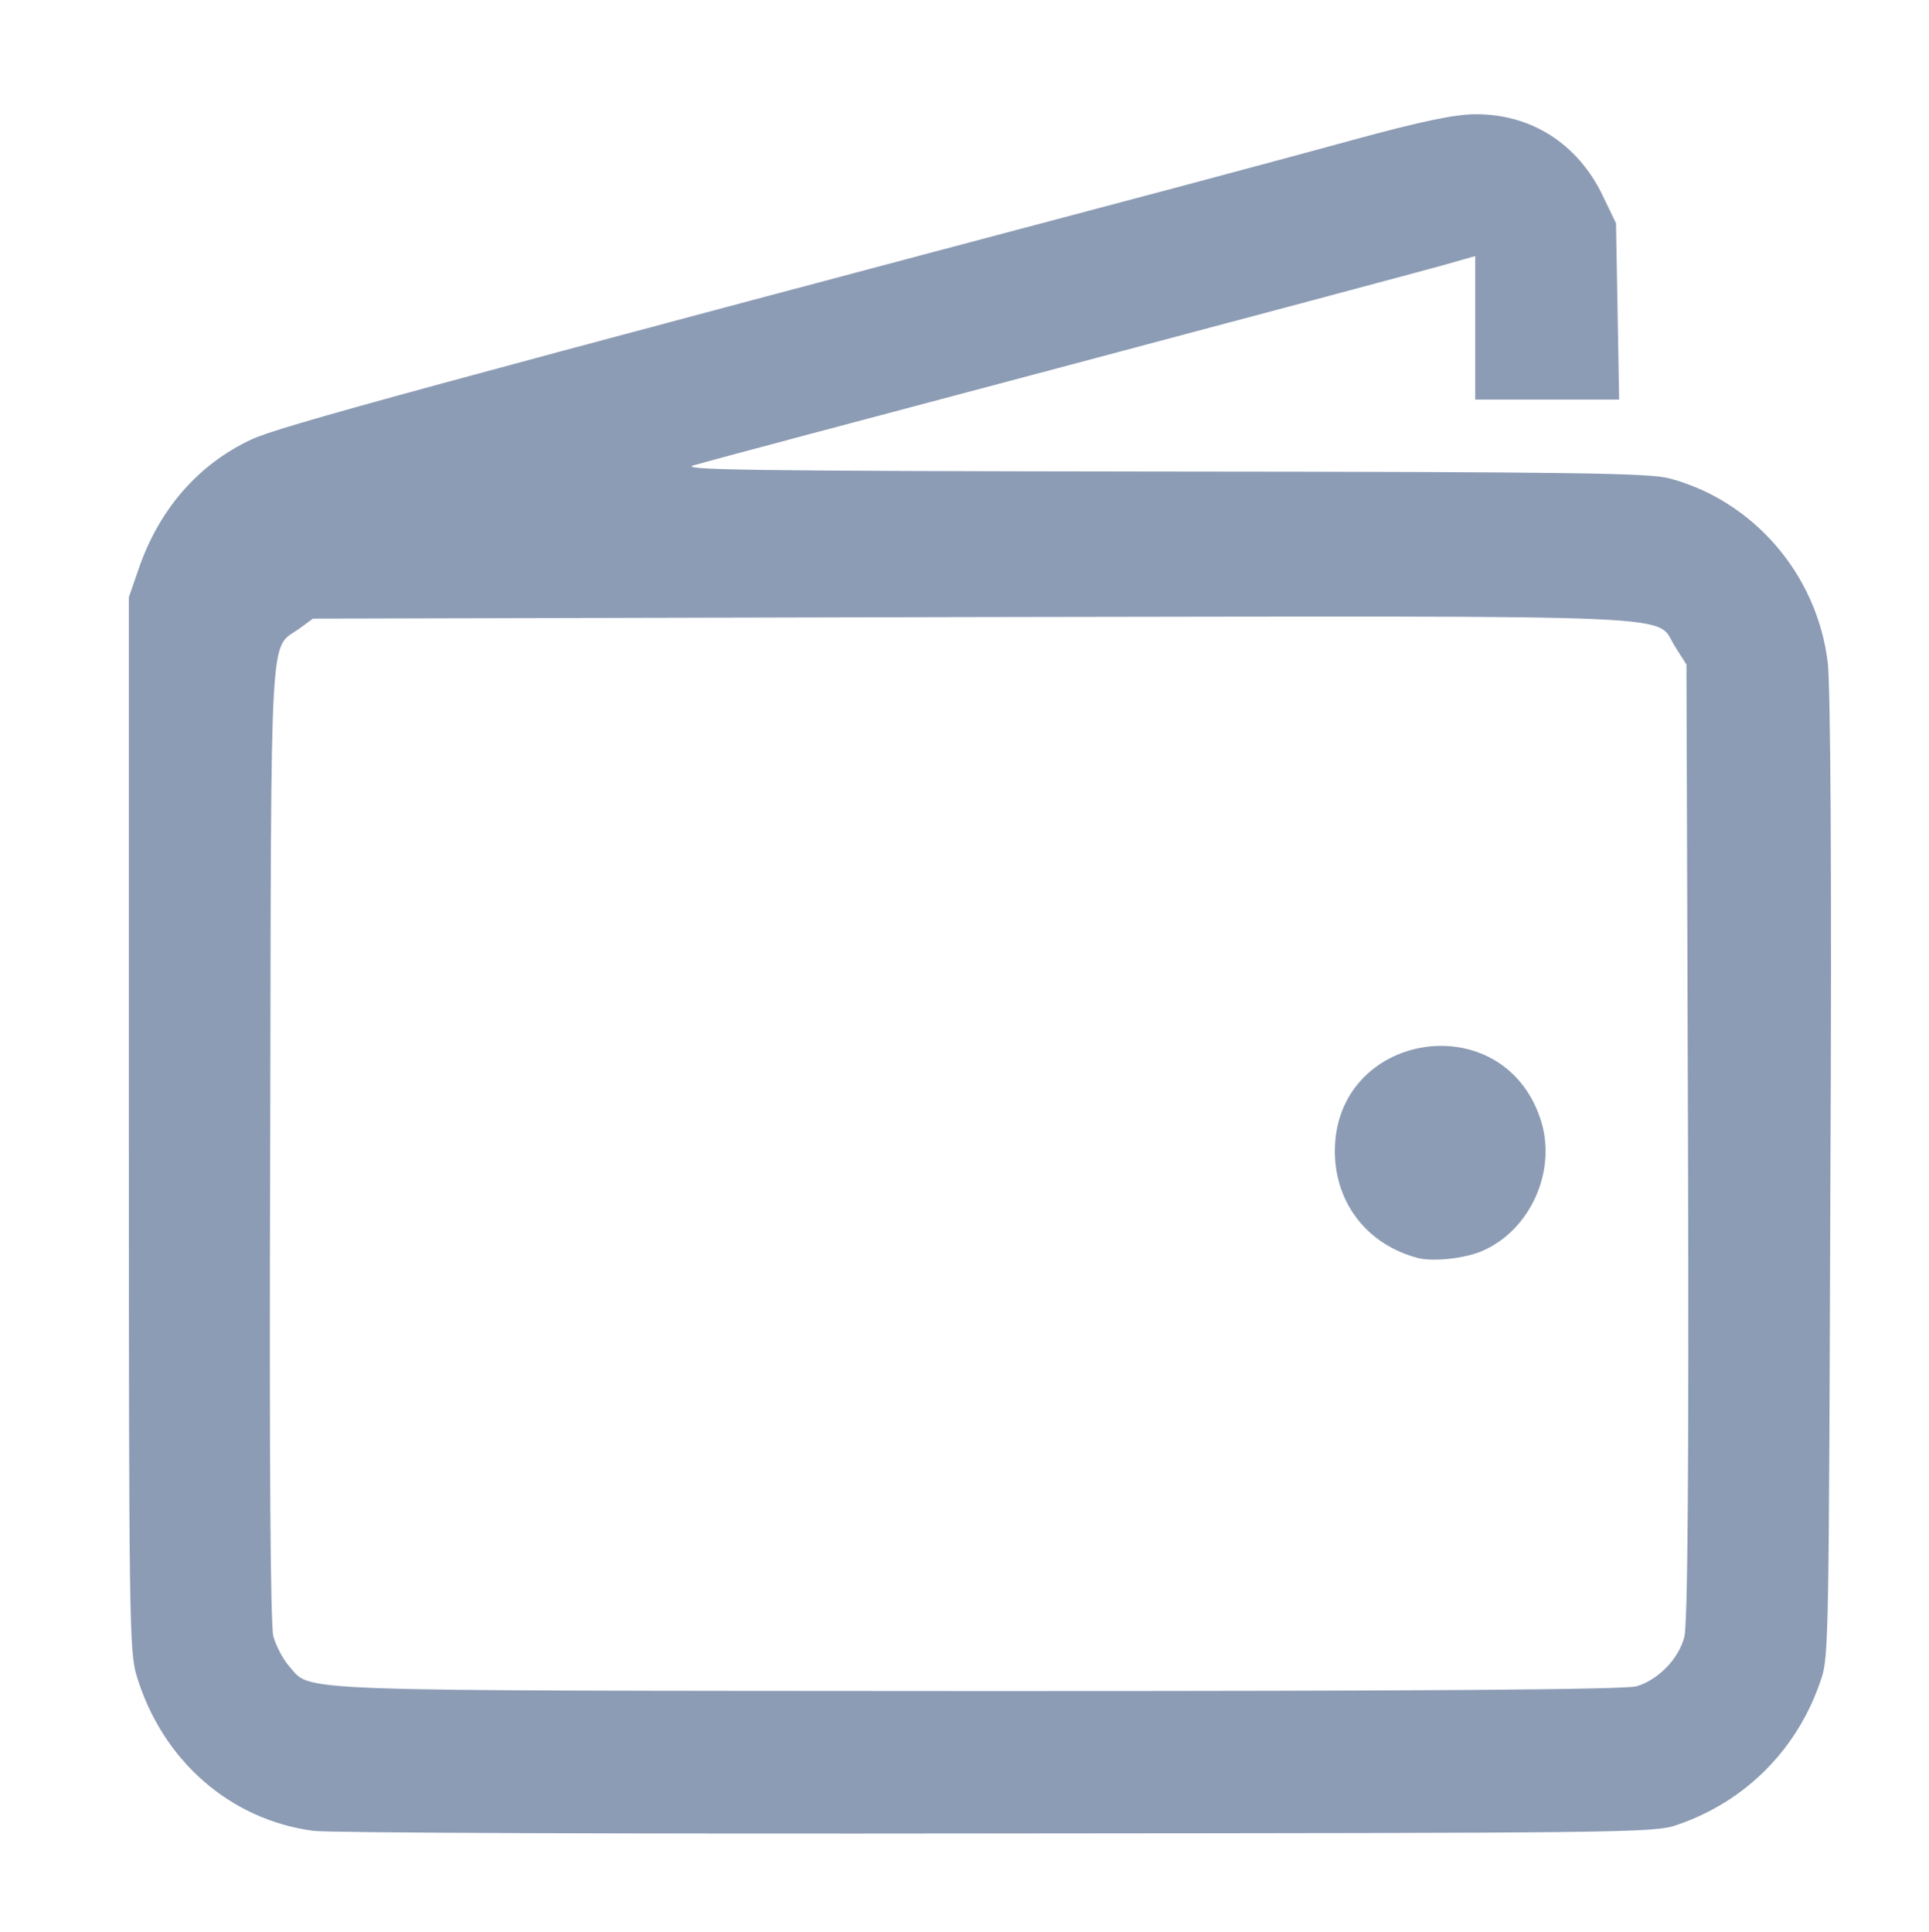 <?xml version="1.0" encoding="UTF-8" standalone="no"?>
<!-- Created with Inkscape (http://www.inkscape.org/) -->

<svg
   width="3.698mm"
   height="3.704mm"
   viewBox="0 0 3.698 3.704"
   version="1.1"
   id="svg11973"
   inkscape:version="1.1.1 (3bf5ae0d25, 2021-09-20)"
   sodipodi:docname="Wallet.svg"
   inkscape:export-filename="C:\Users\Gebruiker\Desktop\Robin\AUDIT.ONE\Github Screens\Networks.png"
   inkscape:export-xdpi="69.980003"
   inkscape:export-ydpi="69.980003"
   xmlns:inkscape="http://www.inkscape.org/namespaces/inkscape"
   xmlns:sodipodi="http://sodipodi.sourceforge.net/DTD/sodipodi-0.dtd"
   xmlns="http://www.w3.org/2000/svg"
   xmlns:svg="http://www.w3.org/2000/svg">
  <sodipodi:namedview
     id="namedview11975"
     pagecolor="#ffffff"
     bordercolor="#999999"
     borderopacity="1"
     inkscape:pageshadow="0"
     inkscape:pageopacity="0"
     inkscape:pagecheckerboard="0"
     inkscape:document-units="mm"
     showgrid="false"
     inkscape:zoom="32.332954"
     inkscape:cx="10.6393"
     inkscape:cy="6.6959548"
     inkscape:window-width="1920"
     inkscape:window-height="991"
     inkscape:window-x="-9"
     inkscape:window-y="-9"
     inkscape:window-maximized="1"
     inkscape:current-layer="layer1"
     showborder="true" />
  <defs
     id="defs11970" />
  <g
     inkscape:label="Laag 1"
     inkscape:groupmode="layer"
     id="layer1">
    <path
       style="fill:#8d9cb5;fill-opacity:1;stroke-width:1"
       d="m 2.072,-0.742 -0.31,-0.306 -0.084,0.077 c -0.105,0.096 -0.206,0.103 -0.304,0.021 -0.037,-0.031 -0.072,-0.056 -0.078,-0.056 -0.006,0 -0.043,0.05 -0.083,0.112 -0.088,0.137 -0.135,0.142 -0.251,0.029 l -0.085,-0.083 -0.197,0.196 -0.197,0.196 -0.054,-0.057 -0.054,-0.057 0.195,-0.196 0.195,-0.196 -0.068,-0.065 -0.068,-0.065 -0.14,0.137 -0.14,0.137 -0.049,-0.061 -0.049,-0.061 0.132,-0.131 0.132,-0.131 -0.089,-0.096 c -0.12,-0.13 -0.119,-0.135 0.053,-0.252 l 0.108,-0.074 -0.045,-0.048 c -0.108,-0.115 -0.106,-0.227 0.005,-0.345 l 0.069,-0.073 -0.309,-0.31 -0.309,-0.31 0.128,-0.114 c 0.146,-0.13 0.428,-0.279 0.626,-0.331 0.074,-0.019 0.291,-0.043 0.482,-0.052 0.323,-0.016 0.358,-0.022 0.493,-0.085 0.079,-0.038 0.214,-0.13 0.299,-0.206 0.381,-0.339 0.761,-0.501 1.254,-0.533 0.235,-0.015 0.308,-0.004 0.372,0.06 0.038,0.039 0.044,0.075 0.044,0.285 -3.4e-4,0.505 -0.168,0.925 -0.53,1.334 -0.232,0.261 -0.298,0.454 -0.298,0.876 -1.7e-4,0.124 -0.016,0.291 -0.034,0.371 -0.049,0.209 -0.195,0.489 -0.334,0.641 l -0.12,0.131 z m 0.381,-0.024 c 0.088,-0.116 0.189,-0.349 0.225,-0.52 0.018,-0.087 0.036,-0.287 0.041,-0.444 l 0.008,-0.286 -0.421,0.42 -0.421,0.42 0.24,0.241 c 0.132,0.133 0.247,0.241 0.256,0.241 0.009,0 0.041,-0.033 0.071,-0.073 z m -1.32,-0.31 0.041,-0.07 -0.229,-0.23 -0.229,-0.23 -0.077,0.046 -0.077,0.046 0.253,0.254 c 0.139,0.14 0.259,0.254 0.266,0.254 0.007,0 0.031,-0.031 0.053,-0.07 z m 1.214,-0.787 c 0.444,-0.446 0.84,-0.86 0.88,-0.92 0.096,-0.143 0.212,-0.397 0.257,-0.564 0.02,-0.074 0.042,-0.241 0.05,-0.372 l 0.014,-0.238 -0.076,-0.012 c -0.117,-0.018 -0.442,0.021 -0.614,0.075 -0.174,0.054 -0.374,0.149 -0.525,0.251 -0.114,0.076 -1.702,1.647 -1.702,1.683 0,0.023 0.873,0.908 0.896,0.908 0.007,0 0.375,-0.365 0.82,-0.812 z m 0.049,-0.801 c -0.1,-0.053 -0.162,-0.136 -0.196,-0.262 -0.078,-0.29 0.217,-0.571 0.5,-0.477 0.1,0.033 0.205,0.119 0.249,0.204 0.05,0.097 0.041,0.284 -0.018,0.389 -0.098,0.173 -0.354,0.243 -0.535,0.147 z m 0.368,-0.2 c 0.114,-0.126 0.071,-0.307 -0.089,-0.373 -0.152,-0.064 -0.32,0.05 -0.32,0.216 0,0.221 0.261,0.321 0.409,0.157 z m -1.597,0.125 0.412,-0.412 -0.322,0.011 c -0.451,0.015 -0.675,0.078 -0.913,0.253 l -0.098,0.072 0.243,0.244 c 0.134,0.134 0.249,0.244 0.255,0.244 0.006,0 0.197,-0.185 0.424,-0.412 z m -1.111,2.002 -0.05,-0.061 0.056,-0.052 0.056,-0.052 0.056,0.056 0.056,0.056 -0.062,0.058 -0.062,0.058 z"
       id="path5263"
       inkscape:export-filename="C:\Users\Gebruiker\Desktop\Robin\AUDIT.ONE\Getting started icon.svg"
       inkscape:export-xdpi="69.980003"
       inkscape:export-ydpi="69.980003" />
    <path
       style="fill:#8d9cb5;fill-opacity:1;stroke-width:1"
       d="M 6.106,3.57 C 5.882,3.449 5.882,3.449 5.882,3.331 5.881,3.214 5.877,3.21 5.643,3.054 L 5.404,2.896 5.228,2.993 c -0.097,0.053 -0.189,0.097 -0.205,0.097 -0.016,0 -0.129,-0.054 -0.251,-0.12 l -0.223,-0.12 0.008,-0.243 0.008,-0.243 0.203,-0.118 0.203,-0.118 V 1.843 1.558 L 4.761,1.443 4.552,1.328 4.551,1.091 c -6.23e-4,-0.267 -0.019,-0.243 0.335,-0.427 l 0.147,-0.077 0.228,0.131 c 0.143,0.082 0.234,0.153 0.243,0.191 0.014,0.058 0.023,0.055 0.196,-0.053 L 5.882,0.742 V 0.514 0.287 l 0.231,-0.132 0.231,-0.132 0.231,0.132 0.231,0.132 v 0.228 0.228 l 0.181,0.114 c 0.163,0.103 0.182,0.108 0.19,0.058 0.009,-0.056 0.429,-0.318 0.503,-0.314 0.021,0.001 0.129,0.056 0.24,0.123 l 0.203,0.121 0.008,0.242 0.008,0.242 -0.211,0.115 -0.211,0.115 v 0.285 0.285 l 0.203,0.118 0.203,0.118 0.008,0.243 0.008,0.243 -0.223,0.12 c -0.123,0.066 -0.237,0.12 -0.254,0.12 -0.017,-2.169e-4 -0.109,-0.044 -0.203,-0.097 L 7.289,2.896 7.048,3.055 c -0.237,0.156 -0.241,0.161 -0.241,0.276 -2.8e-5,0.117 -4.37e-4,0.118 -0.228,0.239 -0.125,0.067 -0.233,0.122 -0.239,0.121 -0.006,-4.329e-4 -0.112,-0.055 -0.235,-0.122 z m 0.181,-0.171 c -2.9e-5,-0.15 -1.97e-4,-0.151 -0.142,-0.229 -0.078,-0.043 -0.15,-0.079 -0.161,-0.079 -0.01,0 -0.015,0.068 -0.01,0.15 0.009,0.148 0.011,0.152 0.153,0.229 0.08,0.043 0.148,0.078 0.152,0.079 0.004,3.25e-4 0.007,-0.067 0.007,-0.15 z M 6.715,3.241 c 0.005,-0.083 2.19e-4,-0.15 -0.01,-0.15 -0.01,0 -0.083,0.035 -0.161,0.079 l -0.142,0.079 -2.9e-5,0.152 -2.9e-5,0.152 0.152,-0.081 c 0.151,-0.08 0.152,-0.082 0.161,-0.231 z M 6.524,3.073 6.673,2.998 6.56,2.929 C 6.379,2.82 6.333,2.818 6.171,2.911 l -0.146,0.084 0.138,0.076 c 0.171,0.094 0.179,0.094 0.361,0.003 z m -0.643,-0.063 c 0,-0.035 0.068,-0.09 0.202,-0.165 l 0.202,-0.113 7e-5,-0.205 6.9e-5,-0.205 -0.179,-0.1 -0.179,-0.1 -0.212,0.146 -0.212,0.146 3.83e-4,0.216 3.83e-4,0.216 0.166,0.107 c 0.19,0.122 0.209,0.128 0.209,0.056 z m 1.133,-0.055 0.168,-0.107 2.19e-4,-0.217 2.18e-4,-0.217 -0.211,-0.146 -0.211,-0.146 -0.18,0.1 -0.18,0.1 6.9e-5,0.205 6.9e-5,0.205 0.202,0.113 c 0.134,0.075 0.202,0.13 0.202,0.165 0,0.071 0.015,0.067 0.207,-0.055 z M 4.985,2.807 c 0,-0.14 -1.31e-4,-0.141 -0.159,-0.229 -0.087,-0.049 -0.166,-0.089 -0.175,-0.089 -0.009,0 -0.012,0.067 -0.008,0.149 0.008,0.142 0.014,0.152 0.139,0.227 0.185,0.111 0.203,0.106 0.203,-0.058 z m 0.264,0.064 0.141,-0.076 v -0.156 -0.156 l -0.152,0.085 c -0.15,0.084 -0.152,0.087 -0.161,0.232 -0.005,0.081 -6.1e-5,0.147 0.011,0.147 0.011,0 0.083,-0.034 0.161,-0.076 z m 2.363,-0.071 c -0.009,-0.145 -0.011,-0.149 -0.161,-0.232 L 7.299,2.483 V 2.639 2.794 l 0.137,0.076 c 0.076,0.042 0.148,0.076 0.161,0.076 0.013,4.33e-4 0.019,-0.066 0.014,-0.147 z m 0.295,0.064 c 0.125,-0.075 0.131,-0.084 0.139,-0.23 0.005,-0.083 -0.002,-0.147 -0.014,-0.141 -0.013,0.006 -0.092,0.046 -0.175,0.089 l -0.152,0.079 v 0.143 c 0,0.167 0.017,0.172 0.203,0.06 z M 5.157,2.504 c 0.078,-0.039 0.148,-0.082 0.157,-0.095 0.008,-0.013 -0.054,-0.061 -0.137,-0.105 l -0.152,-0.082 -0.15,0.081 c -0.082,0.044 -0.15,0.088 -0.15,0.098 6.2e-5,0.013 0.216,0.143 0.283,0.171 0.004,0.002 0.072,-0.029 0.15,-0.068 z m 2.67,-0.014 c 0.076,-0.038 0.137,-0.078 0.137,-0.089 0,-0.011 -0.069,-0.055 -0.153,-0.099 l -0.153,-0.079 -0.155,0.087 -0.155,0.087 0.156,0.088 c 0.086,0.049 0.162,0.085 0.17,0.081 0.008,-0.004 0.076,-0.039 0.152,-0.077 z M 5.731,2.138 5.884,2.026 5.876,1.849 5.867,1.673 5.637,1.523 5.407,1.373 5.239,1.465 5.071,1.556 V 1.844 2.132 l 0.181,0.104 c 0.205,0.118 0.173,0.124 0.479,-0.099 z m 1.792,0.048 0.094,-0.053 V 1.844 1.556 l -0.168,-0.092 -0.168,-0.092 -0.238,0.158 -0.238,0.158 0.009,0.176 0.009,0.176 0.215,0.151 0.215,0.151 0.088,-0.052 c 0.049,-0.029 0.131,-0.076 0.182,-0.105 z m -1.237,-0.134 c -2.9e-5,-0.15 -1.97e-4,-0.151 -0.142,-0.229 -0.078,-0.043 -0.15,-0.079 -0.161,-0.079 -0.01,0 -0.015,0.068 -0.01,0.15 0.009,0.148 0.011,0.152 0.153,0.229 0.08,0.043 0.148,0.078 0.152,0.079 0.004,3.249e-4 0.007,-0.067 0.007,-0.15 z m 0.428,-0.158 c 0.005,-0.083 2.19e-4,-0.15 -0.01,-0.15 -0.01,0 -0.083,0.035 -0.161,0.079 l -0.142,0.079 -2.9e-5,0.152 -3e-5,0.152 0.152,-0.081 c 0.151,-0.08 0.152,-0.082 0.161,-0.231 z m -0.193,-0.17 0.142,-0.077 -0.138,-0.081 c -0.171,-0.1 -0.192,-0.1 -0.363,-1.08e-4 l -0.138,0.08 0.138,0.076 c 0.172,0.095 0.185,0.095 0.359,8.669e-4 z m -0.404,-0.246 0.171,-0.093 -0.008,-0.201 -0.008,-0.201 -0.162,-0.084 -0.162,-0.084 -0.222,0.137 C 5.508,1.088 5.505,1.092 5.506,1.209 c 3.06e-4,0.116 0.006,0.122 0.195,0.24 0.107,0.066 0.206,0.121 0.22,0.122 0.014,5.41e-4 0.102,-0.041 0.196,-0.092 z m 0.866,-0.029 c 0.195,-0.119 0.199,-0.125 0.2,-0.241 2.19e-4,-0.117 -0.003,-0.121 -0.221,-0.256 l -0.222,-0.137 -0.162,0.084 -0.162,0.084 -0.008,0.201 -0.008,0.201 0.167,0.092 c 0.092,0.051 0.178,0.093 0.192,0.093 0.014,3.25e-4 0.114,-0.054 0.224,-0.121 z M 4.985,1.288 c 0,-0.14 -1.31e-4,-0.141 -0.159,-0.229 -0.087,-0.049 -0.166,-0.089 -0.175,-0.089 -0.009,0 -0.012,0.068 -0.008,0.15 0.009,0.148 0.011,0.152 0.153,0.229 0.08,0.043 0.154,0.078 0.166,0.079 0.012,3.25e-4 0.022,-0.063 0.022,-0.14 z m 0.263,0.062 0.142,-0.079 2.9e-5,-0.152 2.9e-5,-0.152 -0.152,0.081 c -0.151,0.08 -0.152,0.082 -0.161,0.231 -0.005,0.083 -2.18e-4,0.15 0.01,0.15 0.01,0 0.083,-0.035 0.161,-0.079 z m 2.364,-0.072 c -0.009,-0.15 -0.01,-0.151 -0.161,-0.231 l -0.152,-0.081 1.1e-4,0.152 c 1.09e-4,0.152 7.65e-4,0.153 0.137,0.23 0.076,0.043 0.148,0.078 0.161,0.079 0.013,4.339e-4 0.019,-0.067 0.014,-0.15 z m 0.281,0.071 c 0.143,-0.077 0.145,-0.08 0.153,-0.229 0.005,-0.083 0.001,-0.15 -0.008,-0.15 -0.009,0 -0.088,0.04 -0.175,0.089 -0.159,0.089 -0.159,0.089 -0.159,0.229 0,0.077 0.01,0.14 0.022,0.14 0.012,-3.25e-4 0.087,-0.036 0.166,-0.079 z M 5.31,0.886 c 0.012,-0.01 -0.049,-0.057 -0.135,-0.103 l -0.156,-0.084 -0.139,0.076 c -0.077,0.042 -0.143,0.087 -0.147,0.1 -0.004,0.013 0.06,0.058 0.144,0.1 l 0.152,0.075 0.13,-0.073 c 0.072,-0.04 0.14,-0.081 0.152,-0.092 z m 2.655,-0.006 c 0,-0.025 -0.256,-0.169 -0.3,-0.168 -0.018,2.7047e-4 -0.096,0.037 -0.173,0.082 l -0.14,0.082 0.152,0.087 0.152,0.087 0.154,-0.075 c 0.085,-0.041 0.154,-0.084 0.154,-0.095 z M 6.286,0.726 V 0.569 l -0.144,-0.072 c -0.079,-0.04 -0.151,-0.072 -0.159,-0.072 -0.009,0 -0.015,0.063 -0.015,0.141 0,0.139 0.001,0.141 0.152,0.228 0.084,0.048 0.155,0.088 0.159,0.089 0.004,8.8771e-4 0.007,-0.069 0.007,-0.156 z m 0.428,-0.157 c 0.005,-0.079 0.001,-0.144 -0.008,-0.144 -0.009,0 -0.082,0.032 -0.161,0.072 l -0.144,0.072 v 0.158 0.158 l 0.152,-0.086 c 0.149,-0.084 0.152,-0.089 0.161,-0.23 z m -0.194,-0.169 0.145,-0.082 -0.161,-0.09 -0.161,-0.09 -0.162,0.09 -0.162,0.09 0.14,0.079 c 0.077,0.043 0.157,0.08 0.177,0.082 0.02,0.002 0.103,-0.034 0.183,-0.079 z"
       id="path1620" />
    <path
       style="fill:#8d9cb5;fill-opacity:1;stroke-width:1"
       d="M 0.601,3.51 C 0.441,3.489 0.311,3.375 0.262,3.213 0.248,3.167 0.247,3.111 0.247,2.155 V 1.145 l 0.019,-0.055 c 0.039,-0.113 0.113,-0.199 0.215,-0.247 0.052,-0.025 0.328,-0.1 1.776,-0.484 0.082,-0.022 0.232,-0.062 0.334,-0.09 0.135,-0.037 0.199,-0.05 0.238,-0.05 0.106,-3.2264e-4 0.195,0.056 0.243,0.155 l 0.026,0.054 0.003,0.169 0.003,0.169 H 2.965 2.828 V 0.629 0.491 L 2.761,0.51 C 2.725,0.52 2.396,0.608 2.031,0.705 1.665,0.802 1.35,0.886 1.33,0.892 c -0.031,0.009 0.103,0.011 0.894,0.012 0.797,6.191e-4 0.937,0.003 0.976,0.013 0.162,0.043 0.284,0.185 0.304,0.354 0.005,0.044 0.008,0.398 0.005,0.985 -0.003,0.862 -0.003,0.919 -0.017,0.961 C 3.448,3.352 3.347,3.454 3.214,3.499 3.171,3.514 3.109,3.514 1.909,3.515 1.216,3.516 0.627,3.514 0.601,3.51 Z M 3.137,3.233 c 0.041,-0.012 0.081,-0.052 0.092,-0.095 0.006,-0.024 0.009,-0.299 0.007,-0.949 l -0.003,-0.915 -0.021,-0.033 c -0.043,-0.065 0.075,-0.06 -1.345,-0.058 l -1.267,0.003 -0.026,0.019 c -0.058,0.042 -0.054,-0.032 -0.056,0.985 -0.002,0.629 6.209e-4,0.925 0.006,0.947 0.005,0.018 0.018,0.043 0.03,0.057 0.045,0.05 -0.029,0.047 1.318,0.048 0.87,2.18e-4 1.241,-0.003 1.264,-0.009 z M 2.719,2.412 C 2.622,2.387 2.559,2.307 2.559,2.207 2.559,1.979 2.877,1.926 2.952,2.142 c 0.035,0.099 -0.017,0.217 -0.112,0.257 -0.034,0.014 -0.092,0.02 -0.121,0.013 z"
       id="path295329" />
  </g>
</svg>
